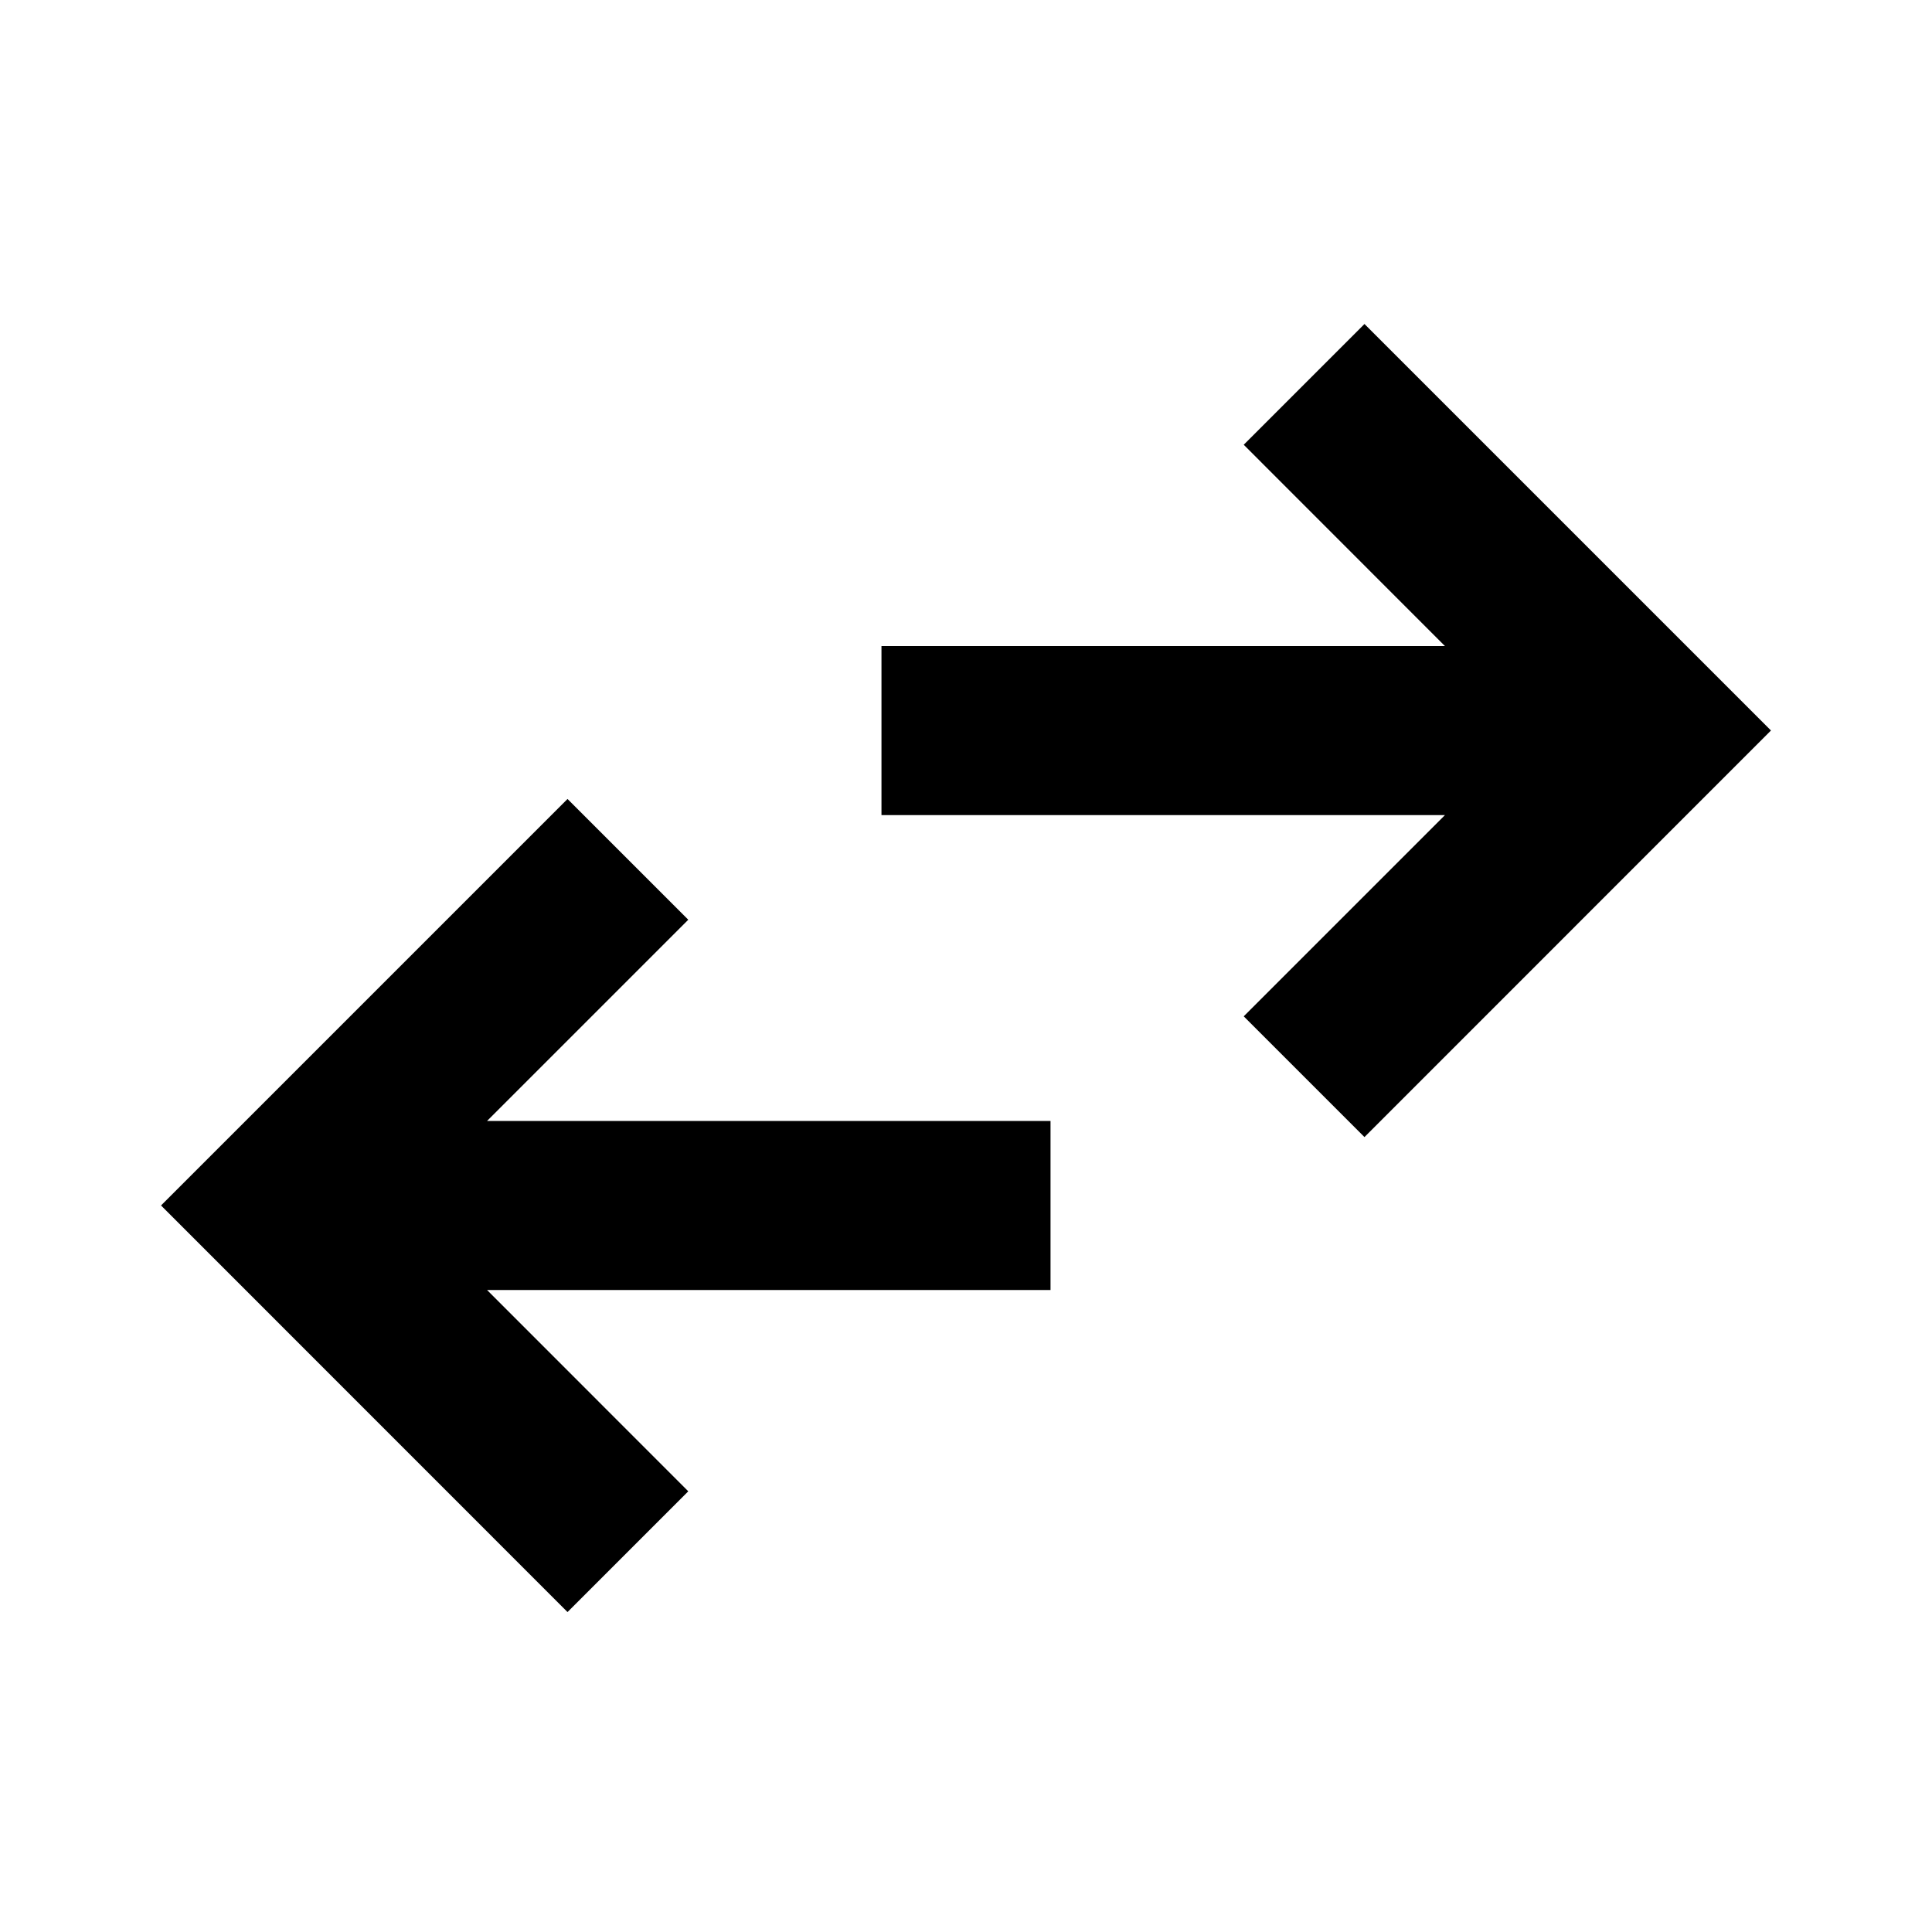 <svg xmlns="http://www.w3.org/2000/svg" height="20" width="20"><path d="M14.125 11.771 12.875 10.521 14.958 8.438H9.125V6.688H14.958L12.875 4.604L14.125 3.354L18.333 7.562ZM5.875 16.688 1.667 12.479 5.875 8.271 7.125 9.521 5.042 11.604H10.875V13.354H5.042L7.125 15.438Z"/></svg>
